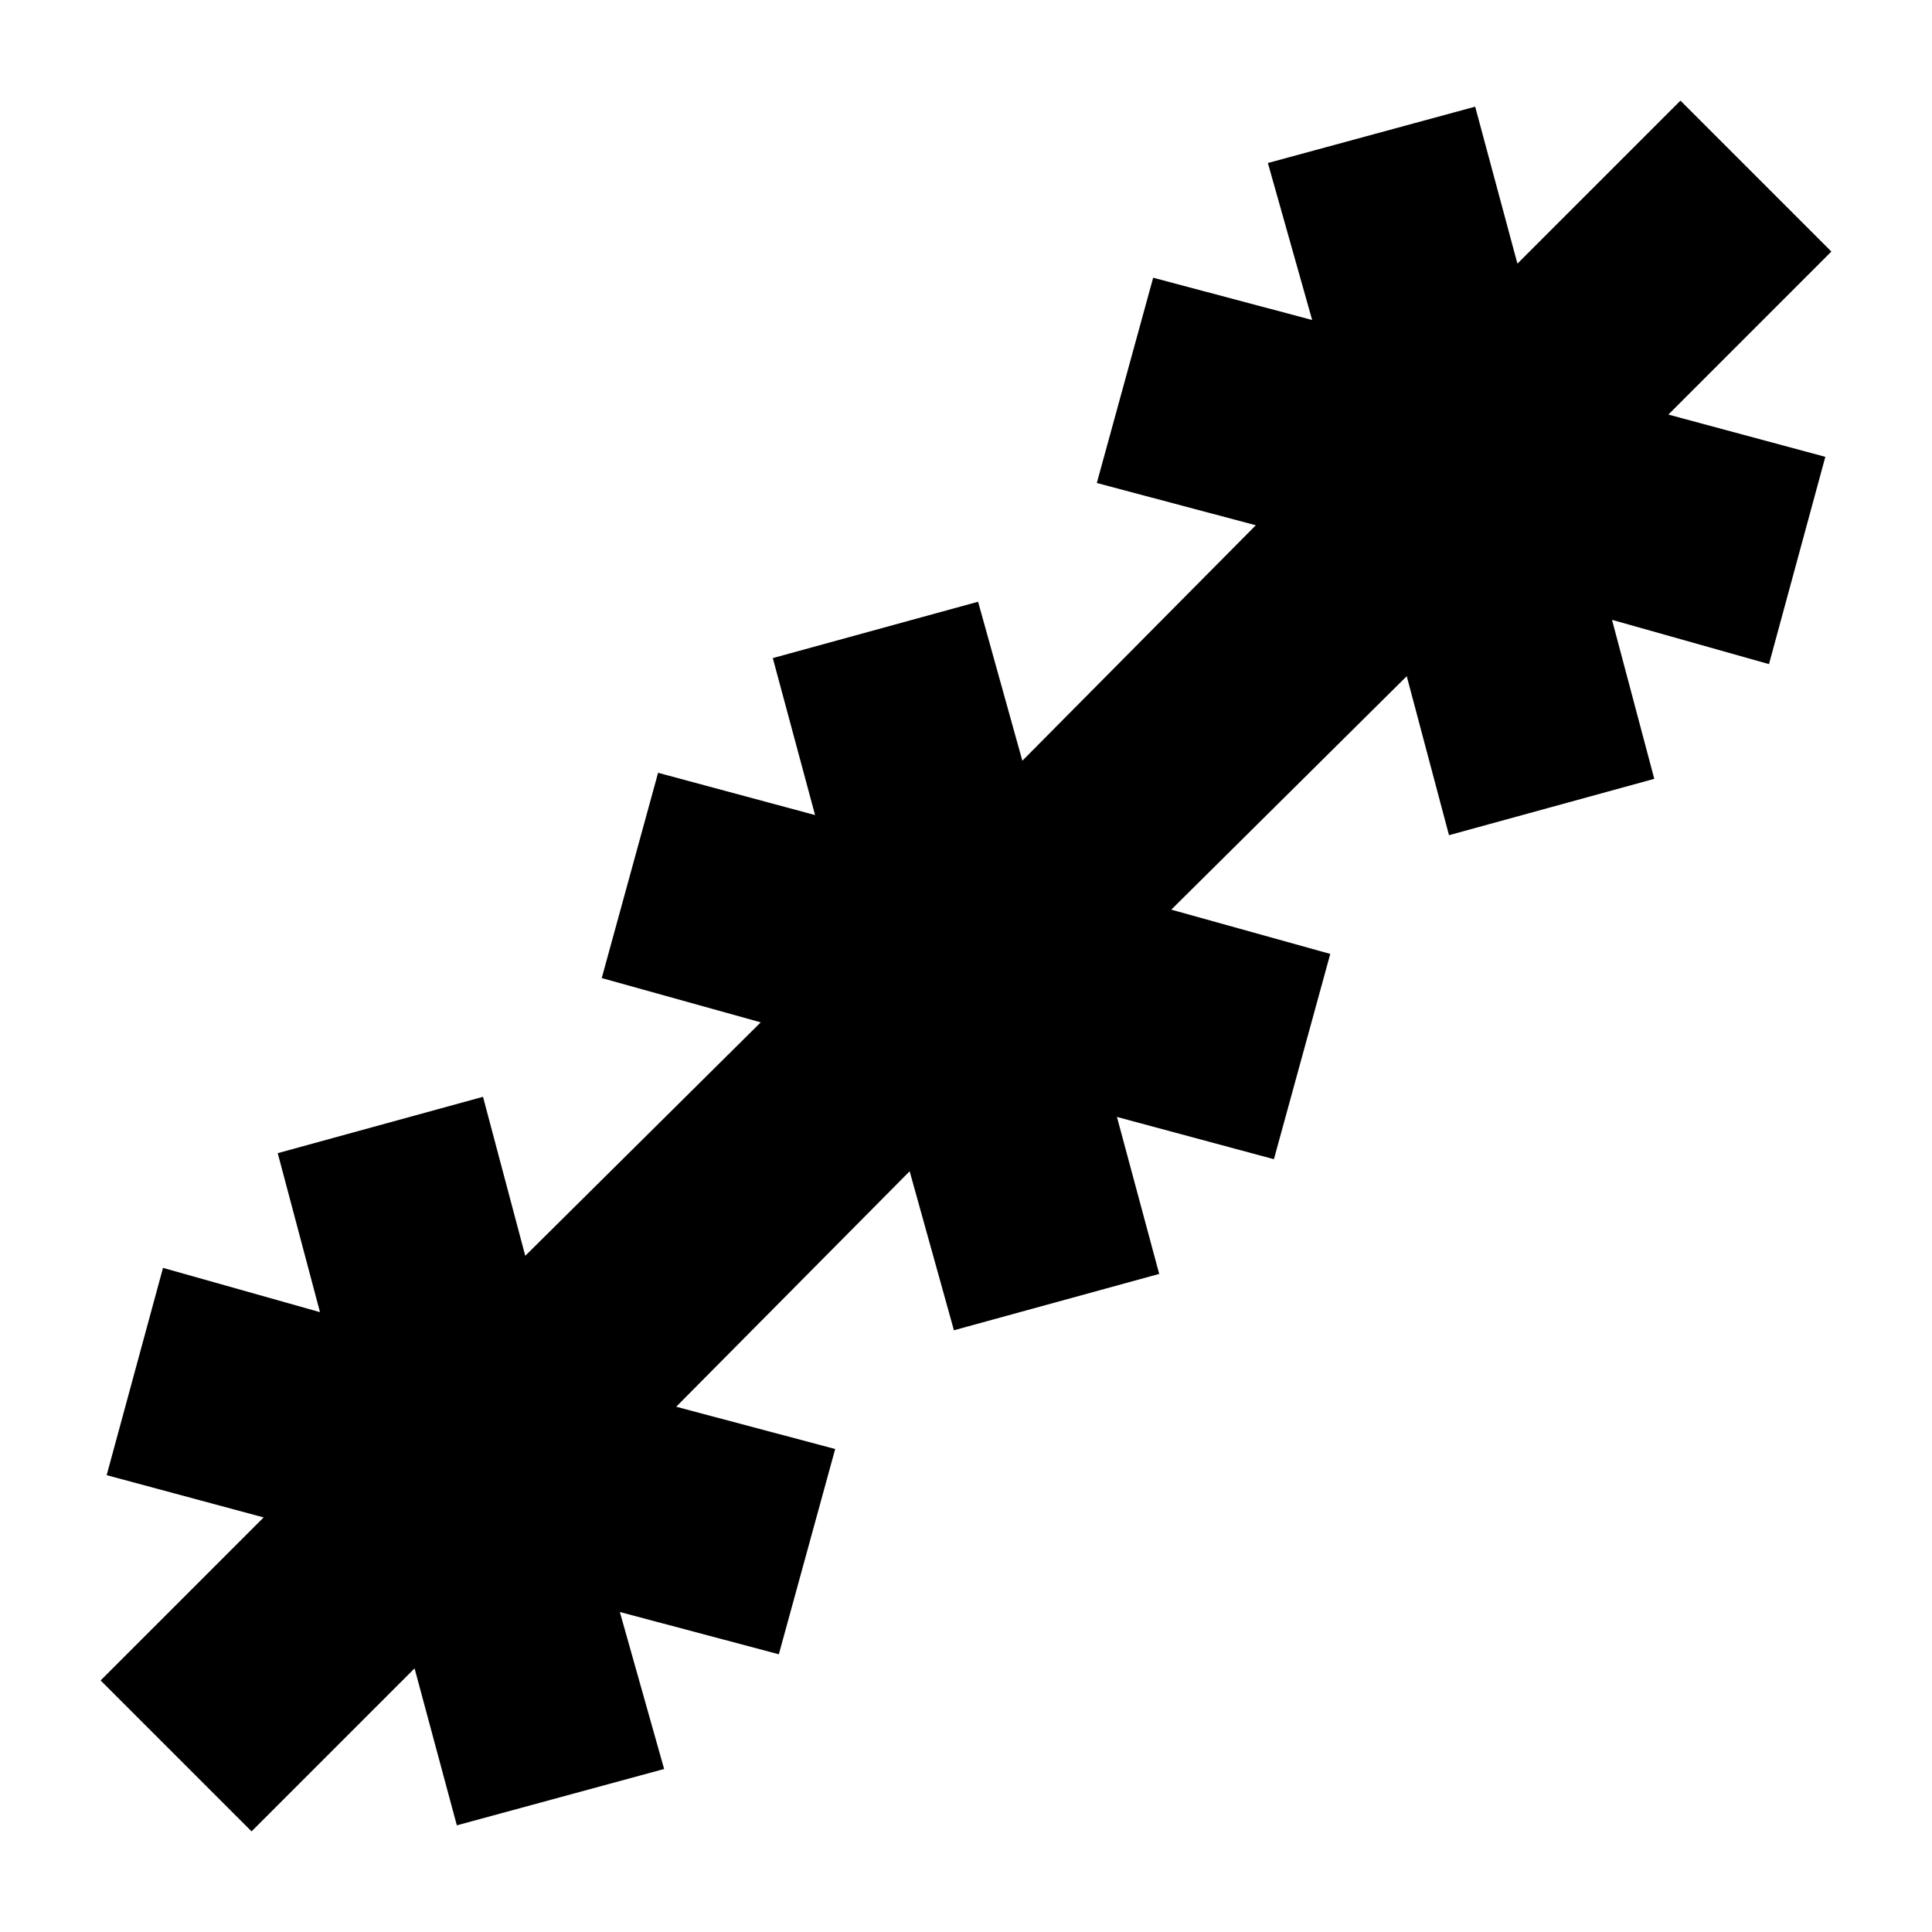 <svg xmlns="http://www.w3.org/2000/svg" height="24" width="24"><path d="M3.125 22.75 1.25 20.875l2.025-2.025-1.95-.525.7-2.575 1.95.55-.525-1.975 2.55-.7.525 1.975 2.925-2.9-1.975-.55.7-2.55 1.95.525-.525-1.95 2.55-.7.55 1.975 2.9-2.925L13.625 6l.7-2.55 1.975.525-.55-1.95 2.575-.7.525 1.95 2.025-2.025 1.875 1.875-2.025 2.025 1.95.525-.7 2.575-1.95-.55.525 1.975-2.55.7-.525-1.975-2.925 2.9 1.975.55-.7 2.55-1.95-.525.525 1.95-2.55.7-.55-1.975-2.9 2.925 1.975.525-.7 2.55-1.975-.525.55 1.95-2.575.7-.525-1.95Z"/></svg>